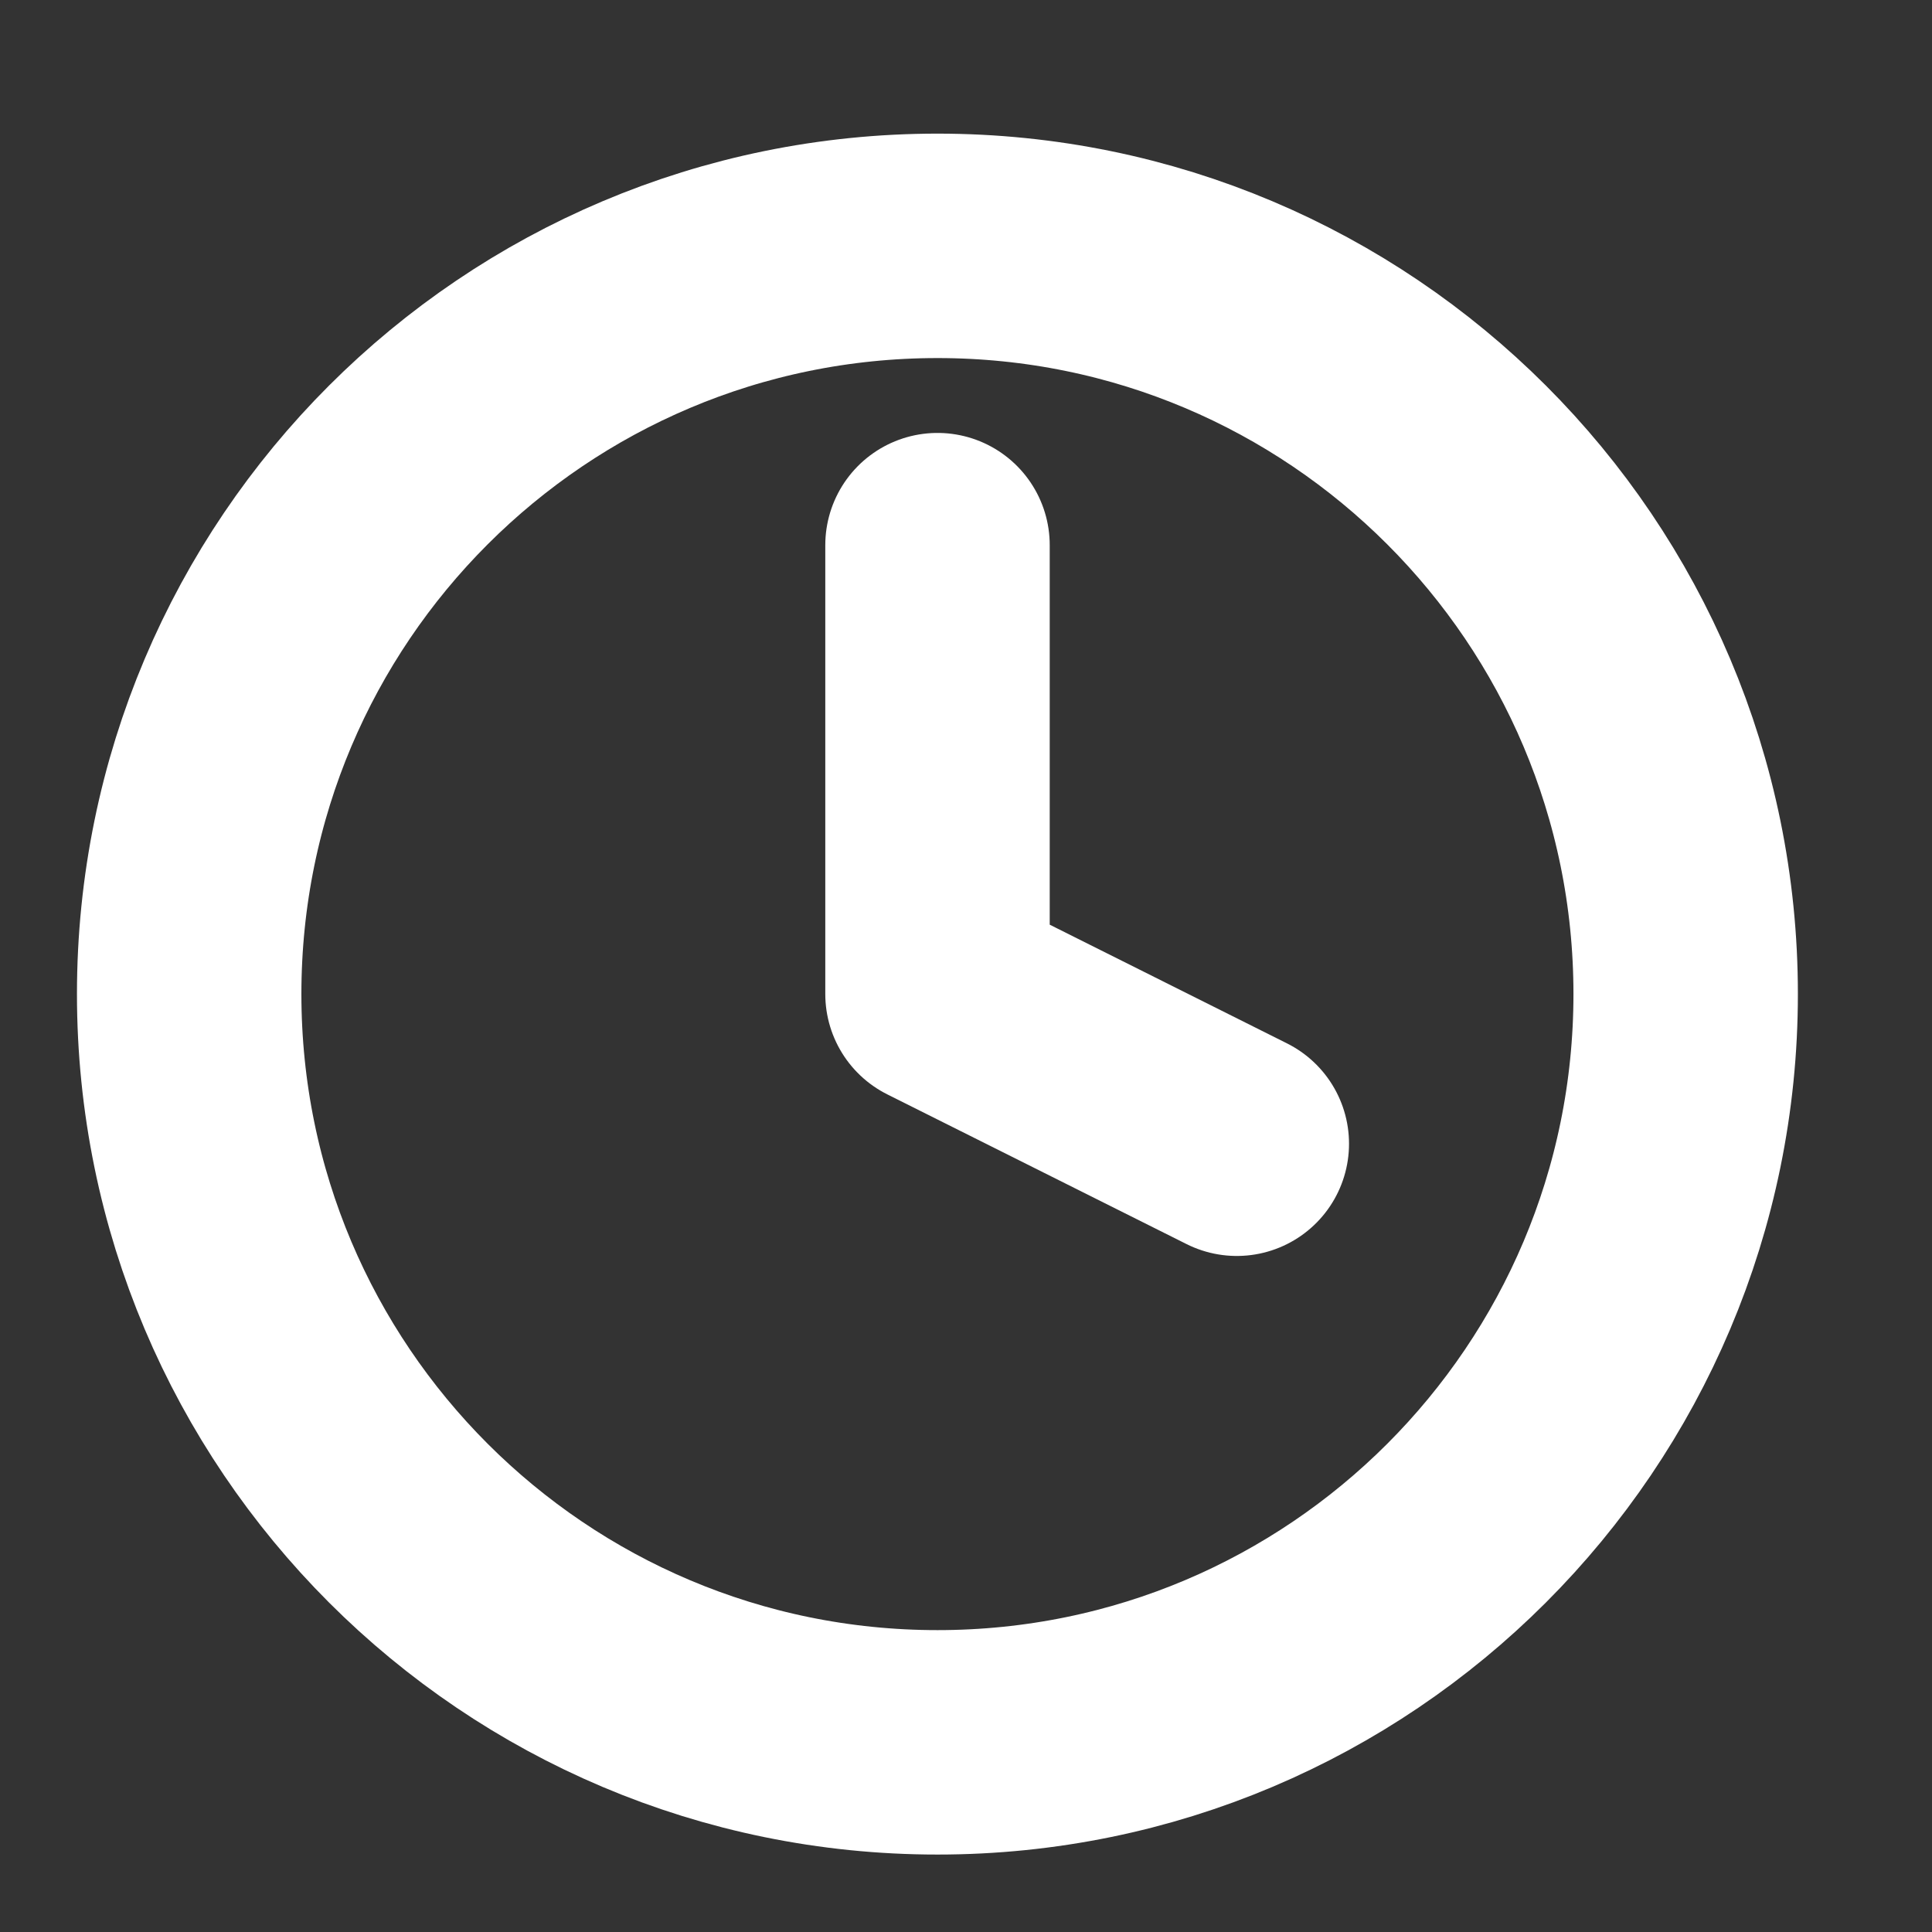 <svg viewBox="0 0 12 12" fill="none" xmlns="http://www.w3.org/2000/svg">
<rect x="0" y="0" width="12" height="12" fill="#333333" stroke="none"/>
<g clip-path="url(#clip0_1065_5755)">
<path d="M5.823 3.386V6.174L7.682 7.104M10.47 6.174C10.47 8.741 8.39 10.822 5.823 10.822C3.256 10.822 1.175 8.741 1.175 6.174C1.175 3.607 3.256 1.527 5.823 1.527C8.39 1.527 10.47 3.607 10.47 6.174Z" stroke="white" stroke-width="1.394" stroke-linecap="round" stroke-linejoin="round"/>
</g>
<defs>
<clipPath id="clip0_1065_5755">
<rect width="11.154" height="11.154" fill="white" transform="translate(0.246 0.597)"/>
</clipPath>
</defs>
</svg>
